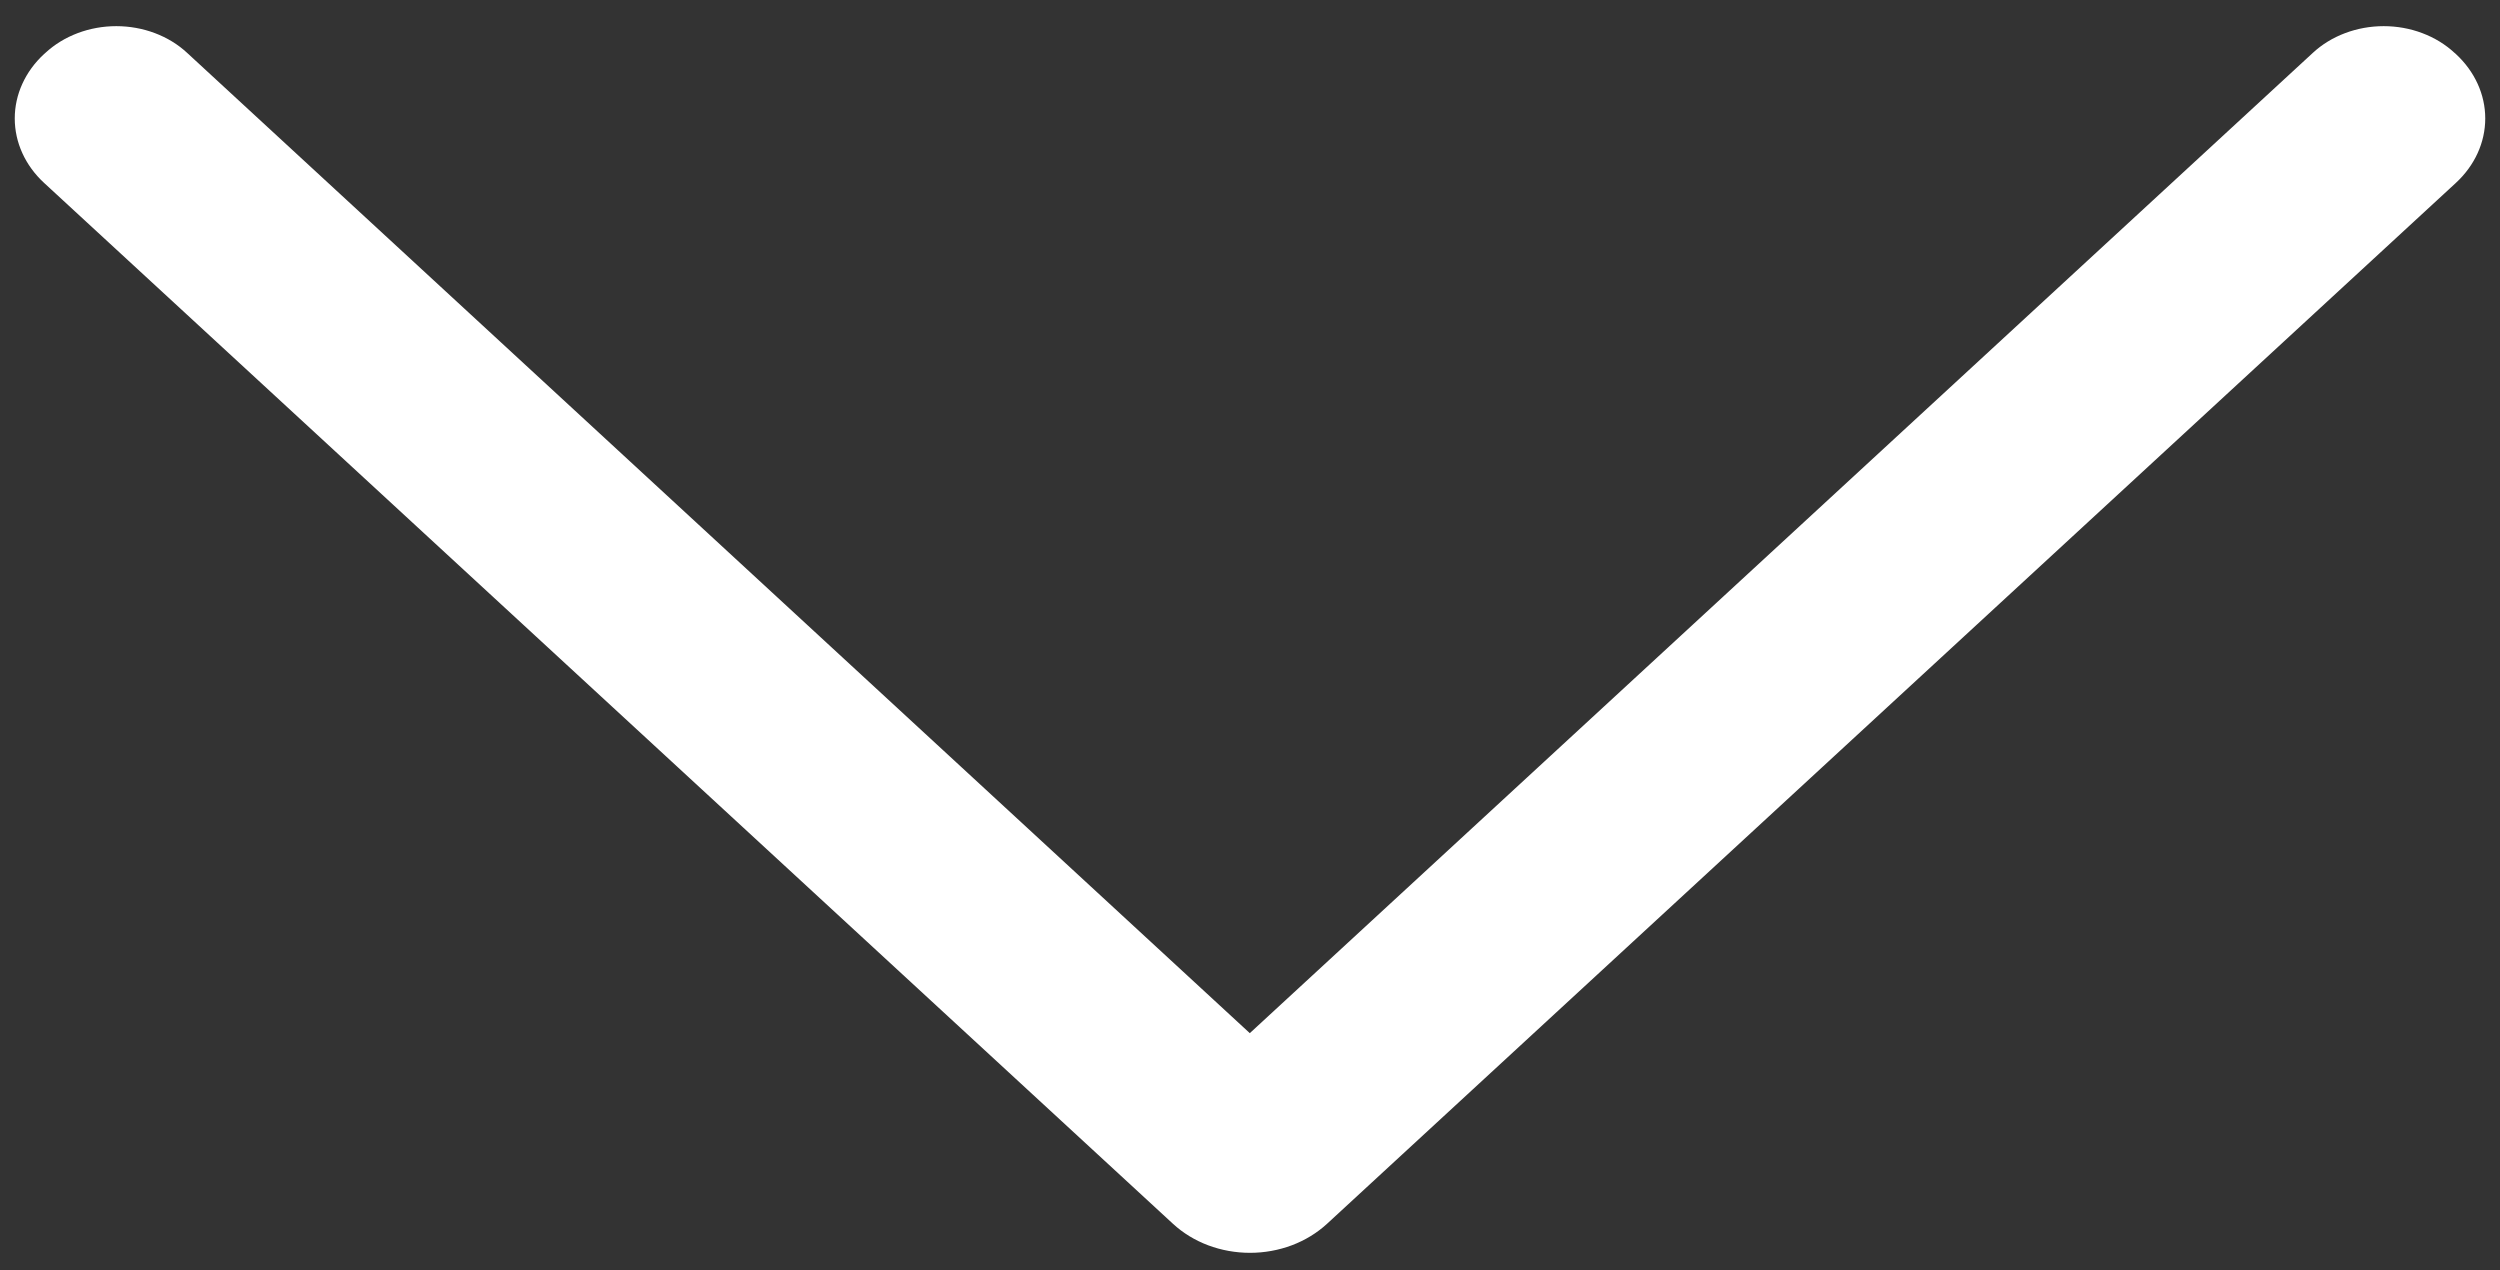 <svg width="61" height="31" viewBox="0 0 61 31" fill="none" xmlns="http://www.w3.org/2000/svg">
<rect x="0" y="0" width="61" height="31" fill="#333333" stroke="none"/>
<path d="M32.378 29.862L59.923 4.463C60.383 4.039 60.64 3.476 60.64 2.89C60.64 2.305 60.383 1.742 59.923 1.318L59.892 1.291C59.669 1.084 59.401 0.92 59.103 0.808C58.806 0.696 58.486 0.638 58.162 0.638C57.839 0.638 57.518 0.696 57.221 0.808C56.923 0.92 56.655 1.084 56.432 1.291L30.495 25.209L4.567 1.291C4.345 1.084 4.076 0.92 3.779 0.808C3.481 0.696 3.161 0.638 2.837 0.638C2.514 0.638 2.193 0.696 1.896 0.808C1.599 0.92 1.33 1.084 1.107 1.291L1.076 1.318C0.616 1.742 0.36 2.305 0.36 2.89C0.36 3.476 0.616 4.039 1.076 4.463L28.622 29.862C28.864 30.085 29.155 30.263 29.478 30.385C29.801 30.506 30.149 30.569 30.5 30.569C30.851 30.569 31.198 30.506 31.521 30.385C31.844 30.263 32.135 30.085 32.378 29.862Z" fill="white"/>
</svg>
